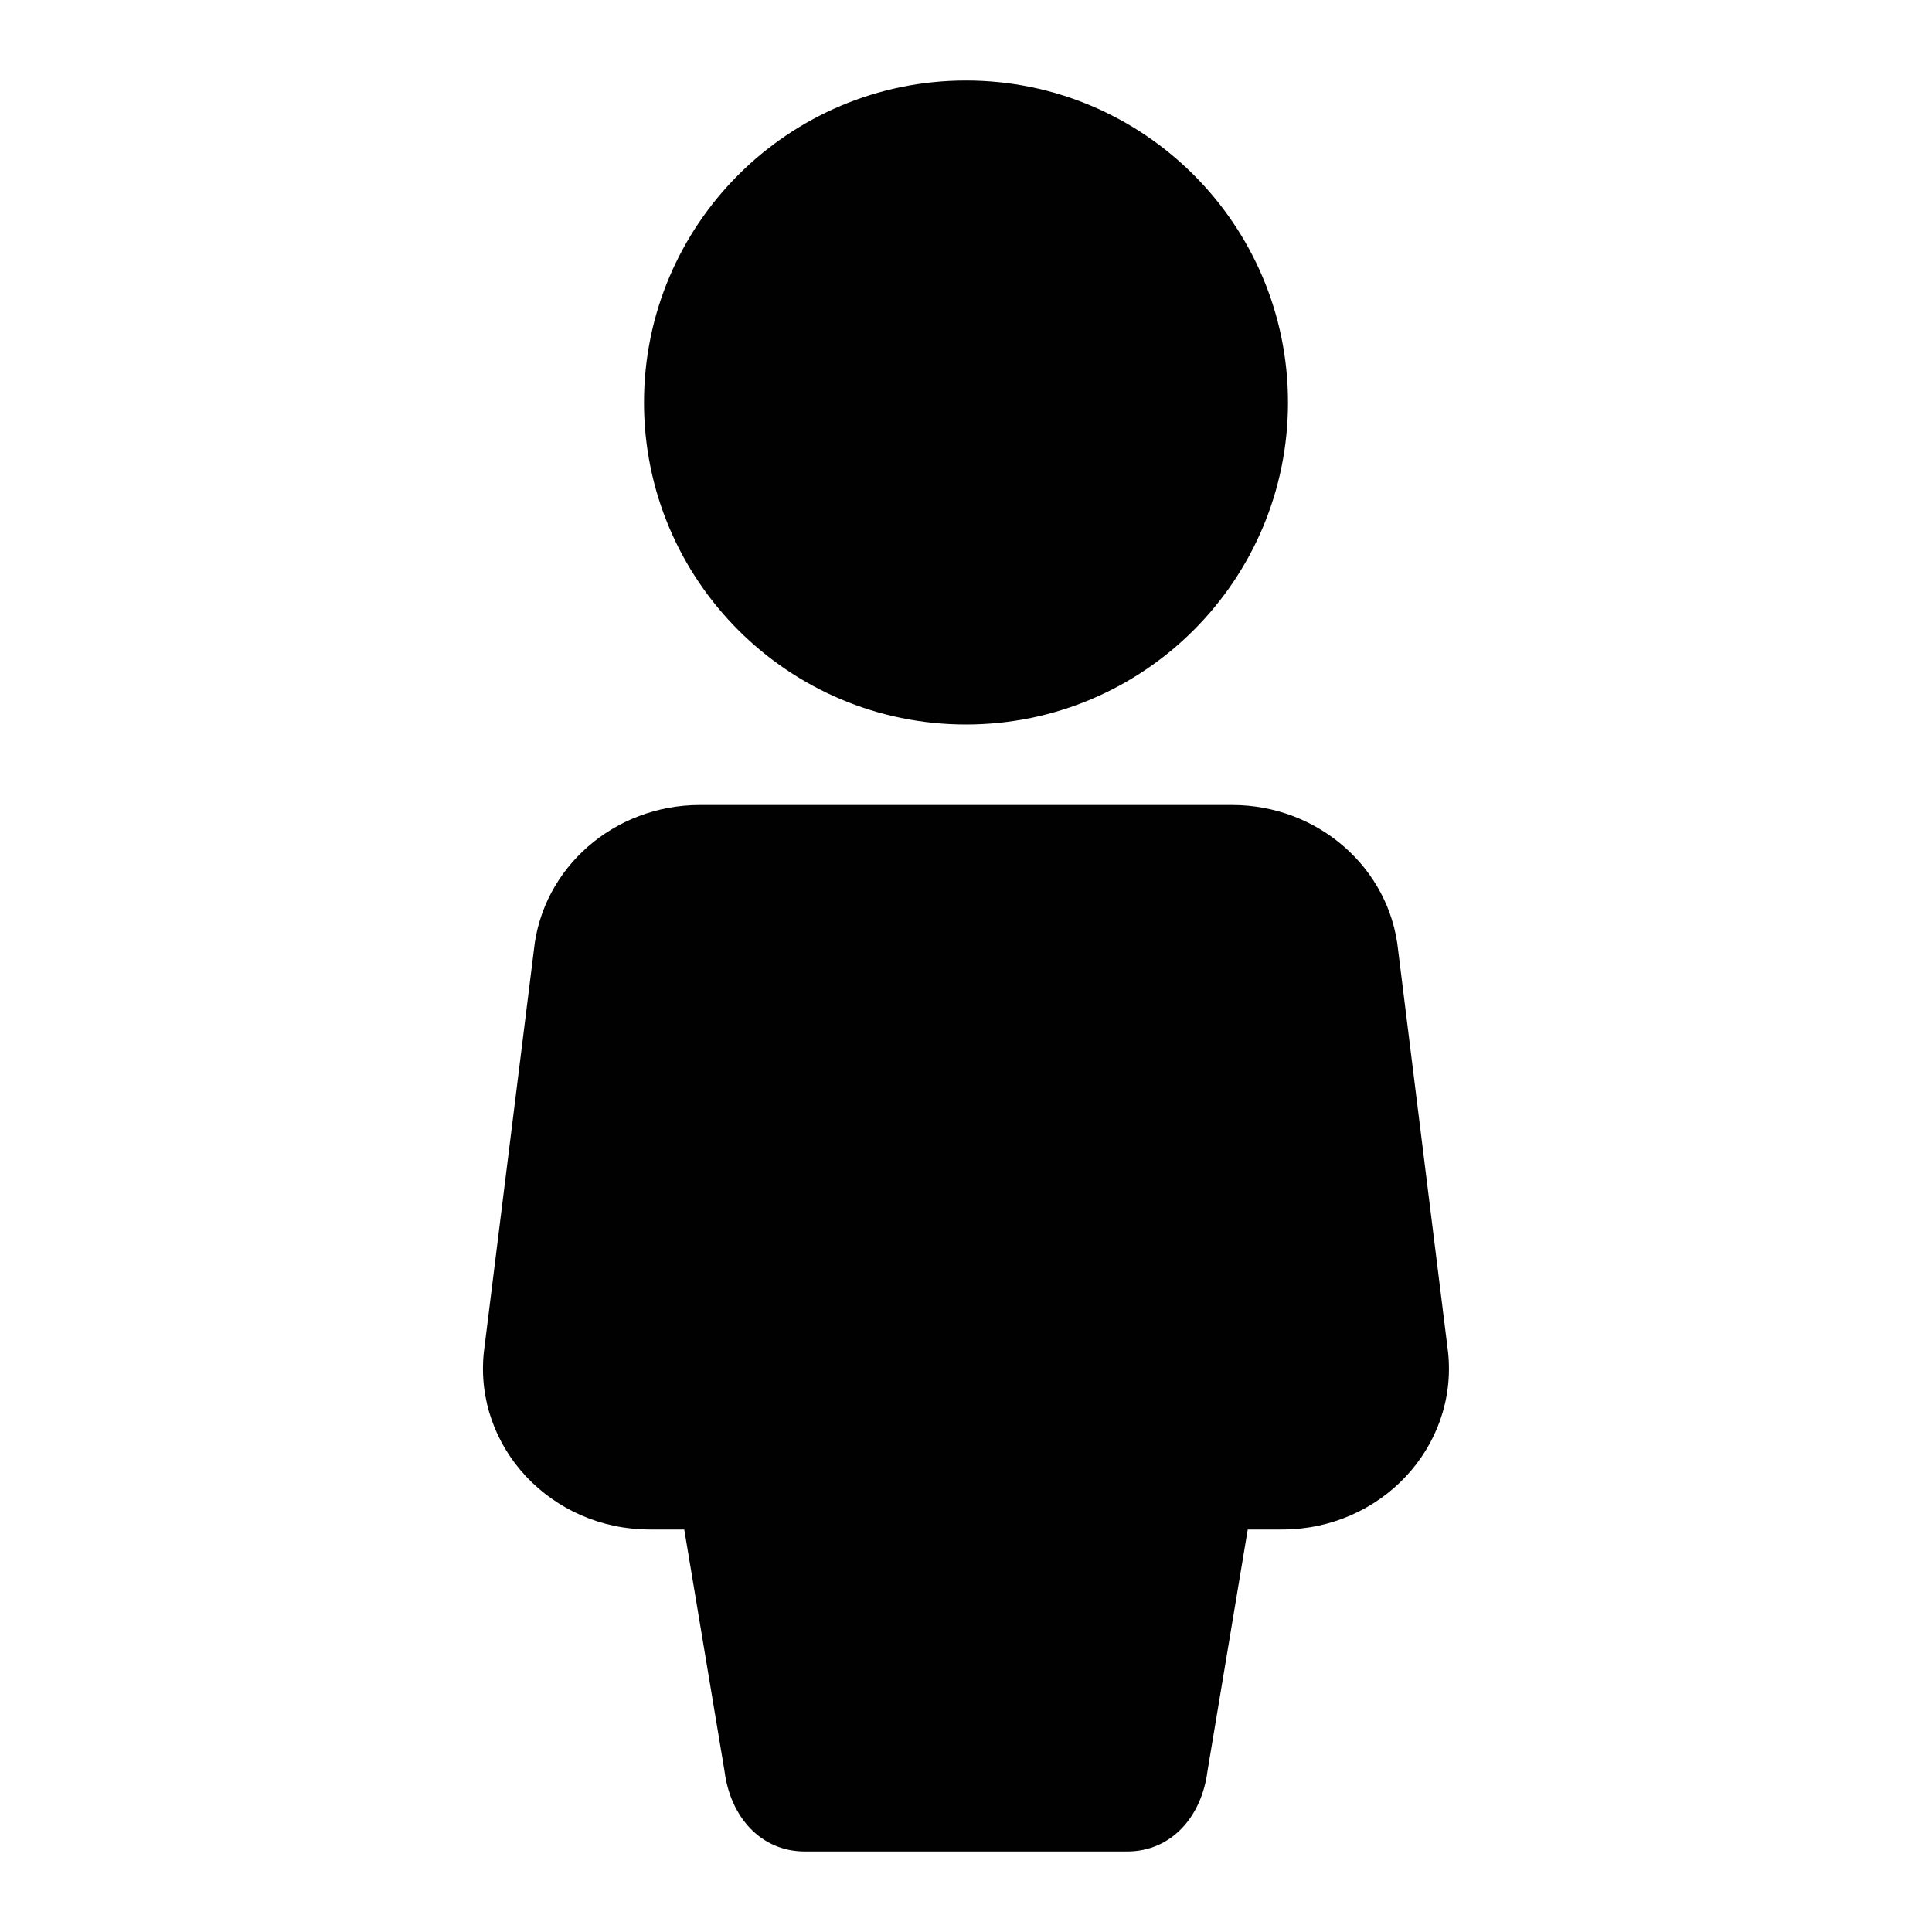 <svg width="24" height="24" viewBox="0 0 24 24" xmlns="http://www.w3.org/2000/svg">
    <style type="text/css">
        .st0{fill:#010101;}
    </style>
    <path class="st0"
          d="M17.368 11.801C17.262 10.779 16.37 10 15.306 10H8.694C7.629 10 6.738 10.779 6.632 11.801L6.01 16.801C5.888 17.978 6.847 19 8.073 19H8.5L9 22C9.072 22.568 9.448 23 10 23H14C14.552 23 14.928 22.568 15 22L15.5 19H15.927C17.153 19 18.111 17.978 17.989 16.801L17.368 11.801ZM12 1C14.208 1 16 2.792 16 5C16 7.208 14.208 9 12 9C9.792 9 8 7.208 8 5C8 2.792 9.792 1 12 1Z"/>
</svg>
